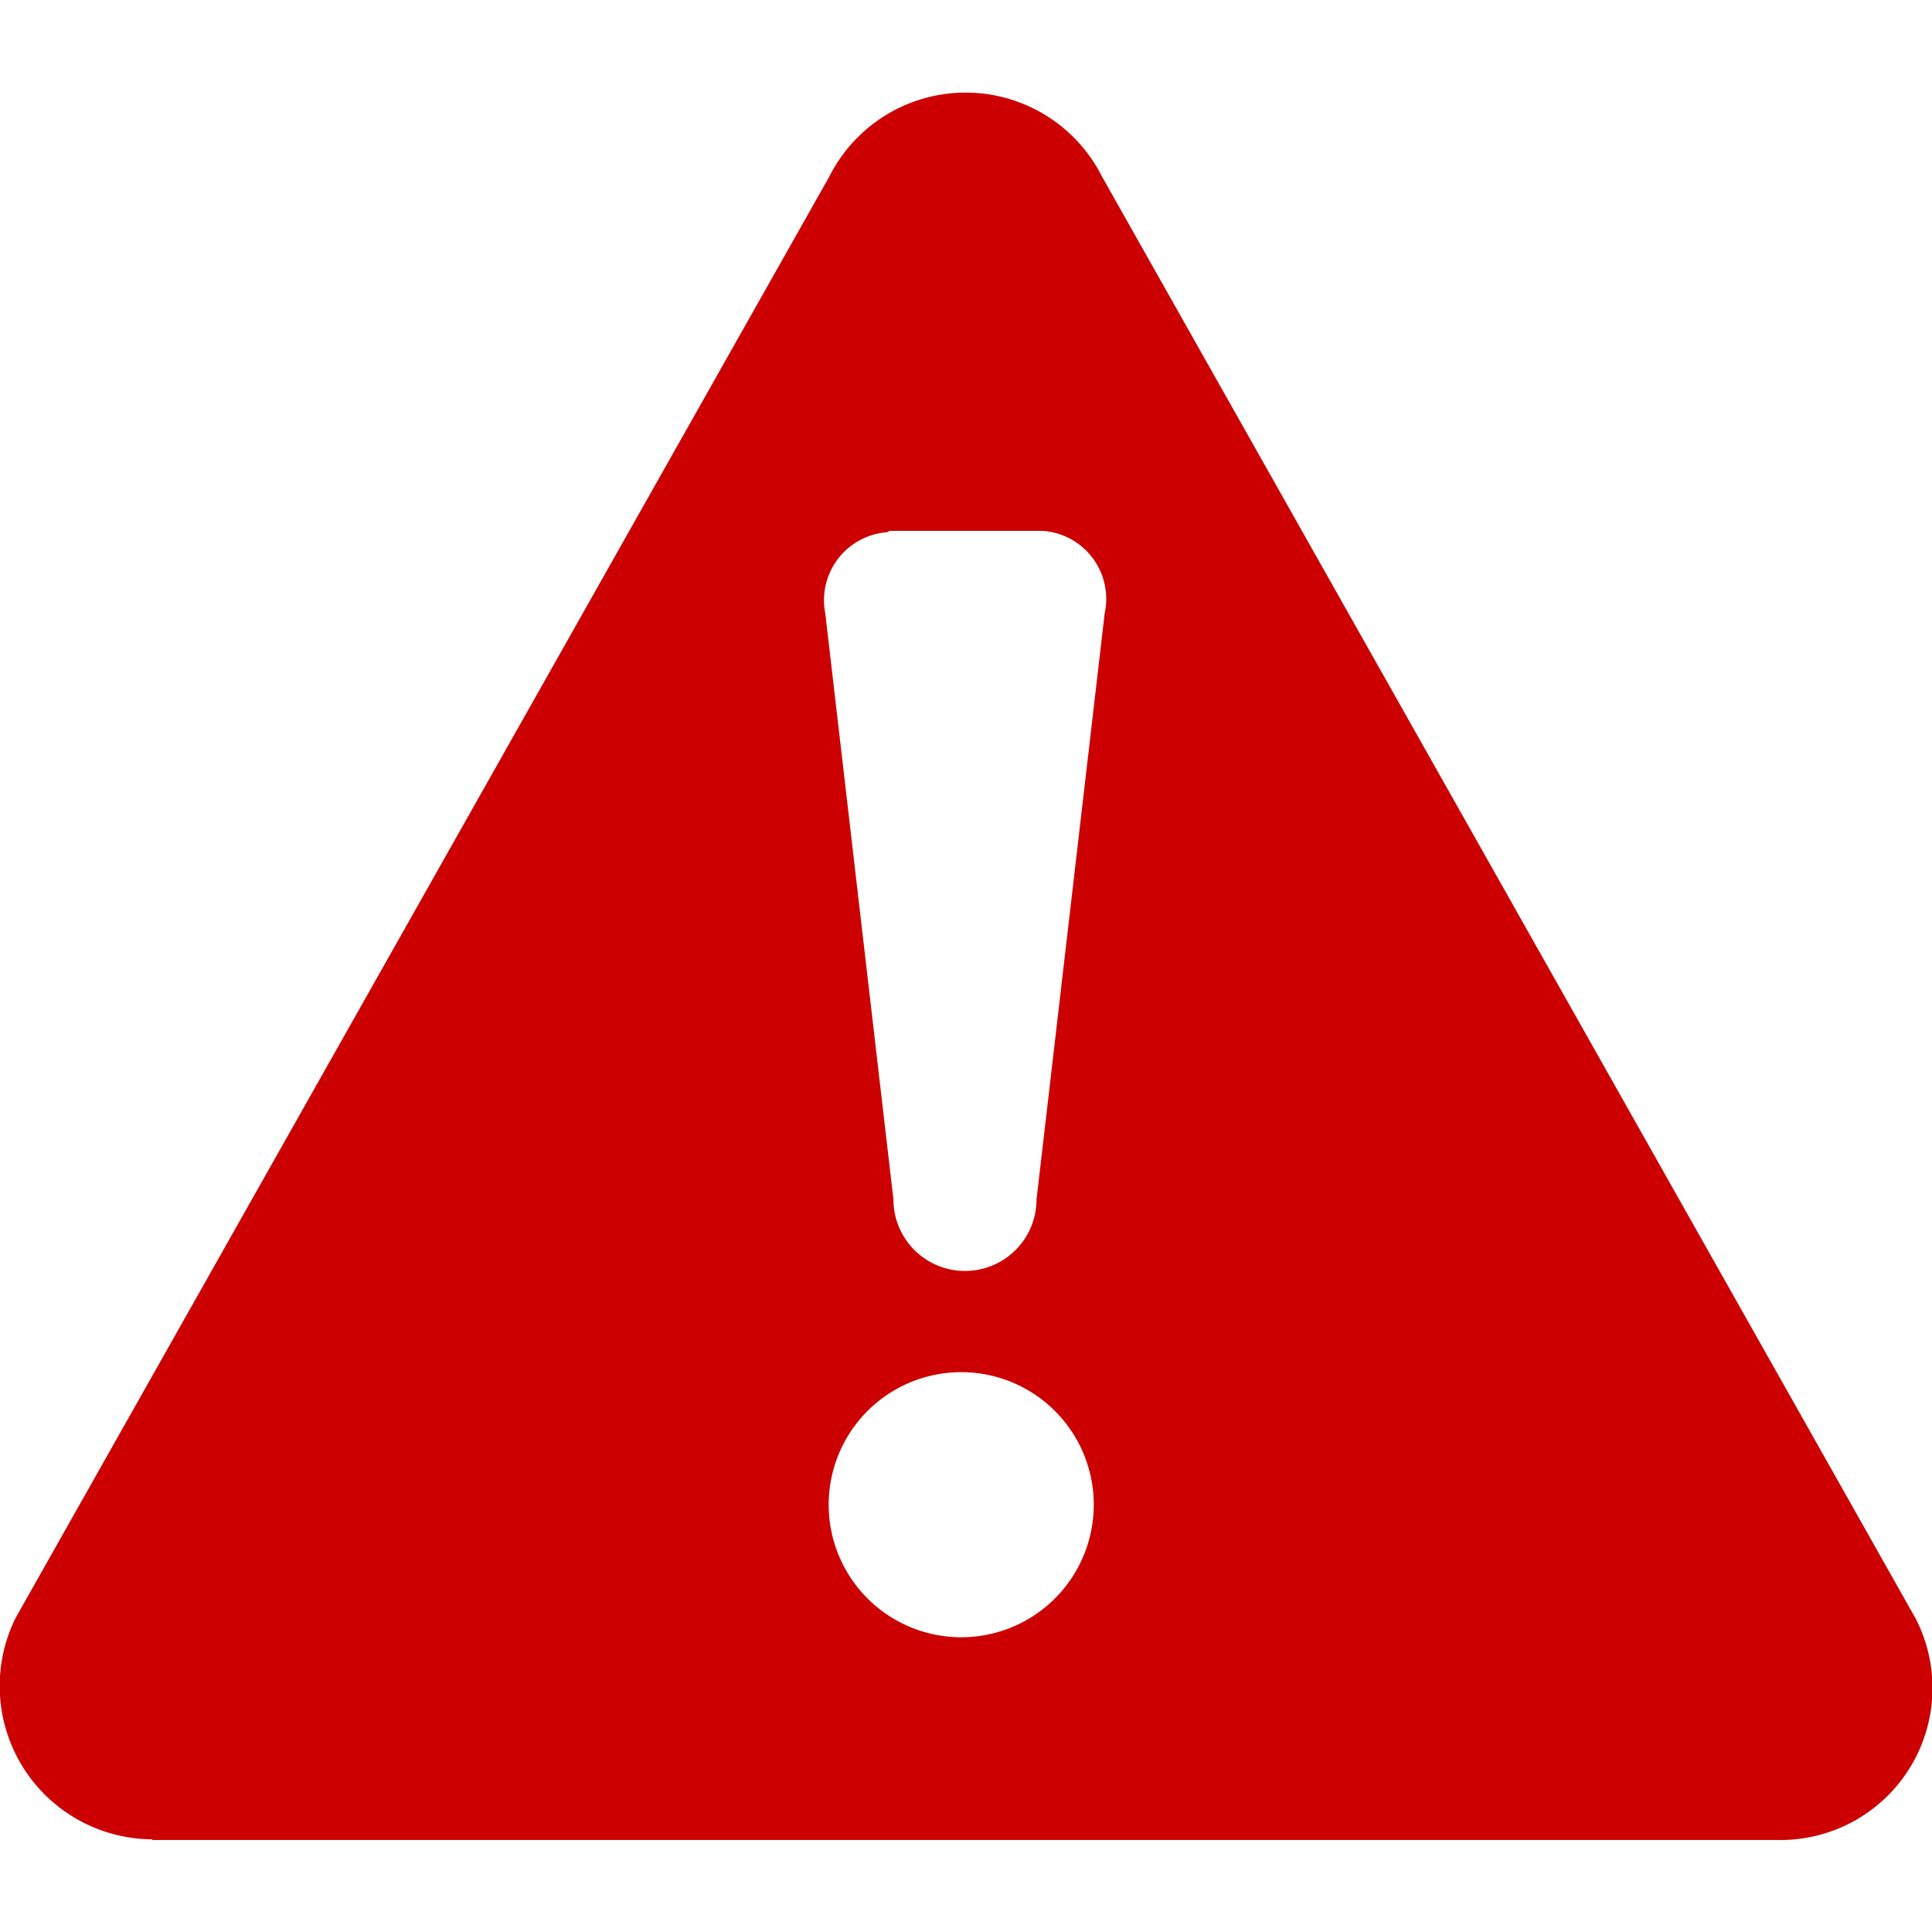 <svg id="Alert" xmlns="http://www.w3.org/2000/svg" viewBox="0 0 28.35 28.35"><defs><style>.cls-1{fill:#c00;}</style></defs><title>exclamation-red</title><path class="cls-1" d="M2.24,27H26.11a2.23,2.23,0,0,0,2-3.25L16.17,2.59a2.24,2.24,0,0,0-4,0L.23,23.74a2.25,2.25,0,0,0,2,3.25Zm13.81-4.92a1.94,1.94,0,1,1-3.89,0v0a1.94,1.94,0,1,1,3.89,0Zm-3-14.29H15.3A1,1,0,0,1,16.21,9l-1,8.6a1.05,1.05,0,0,1-2.1,0l-1-8.6a1,1,0,0,1,.91-1.19Zm0,0"/></svg>
